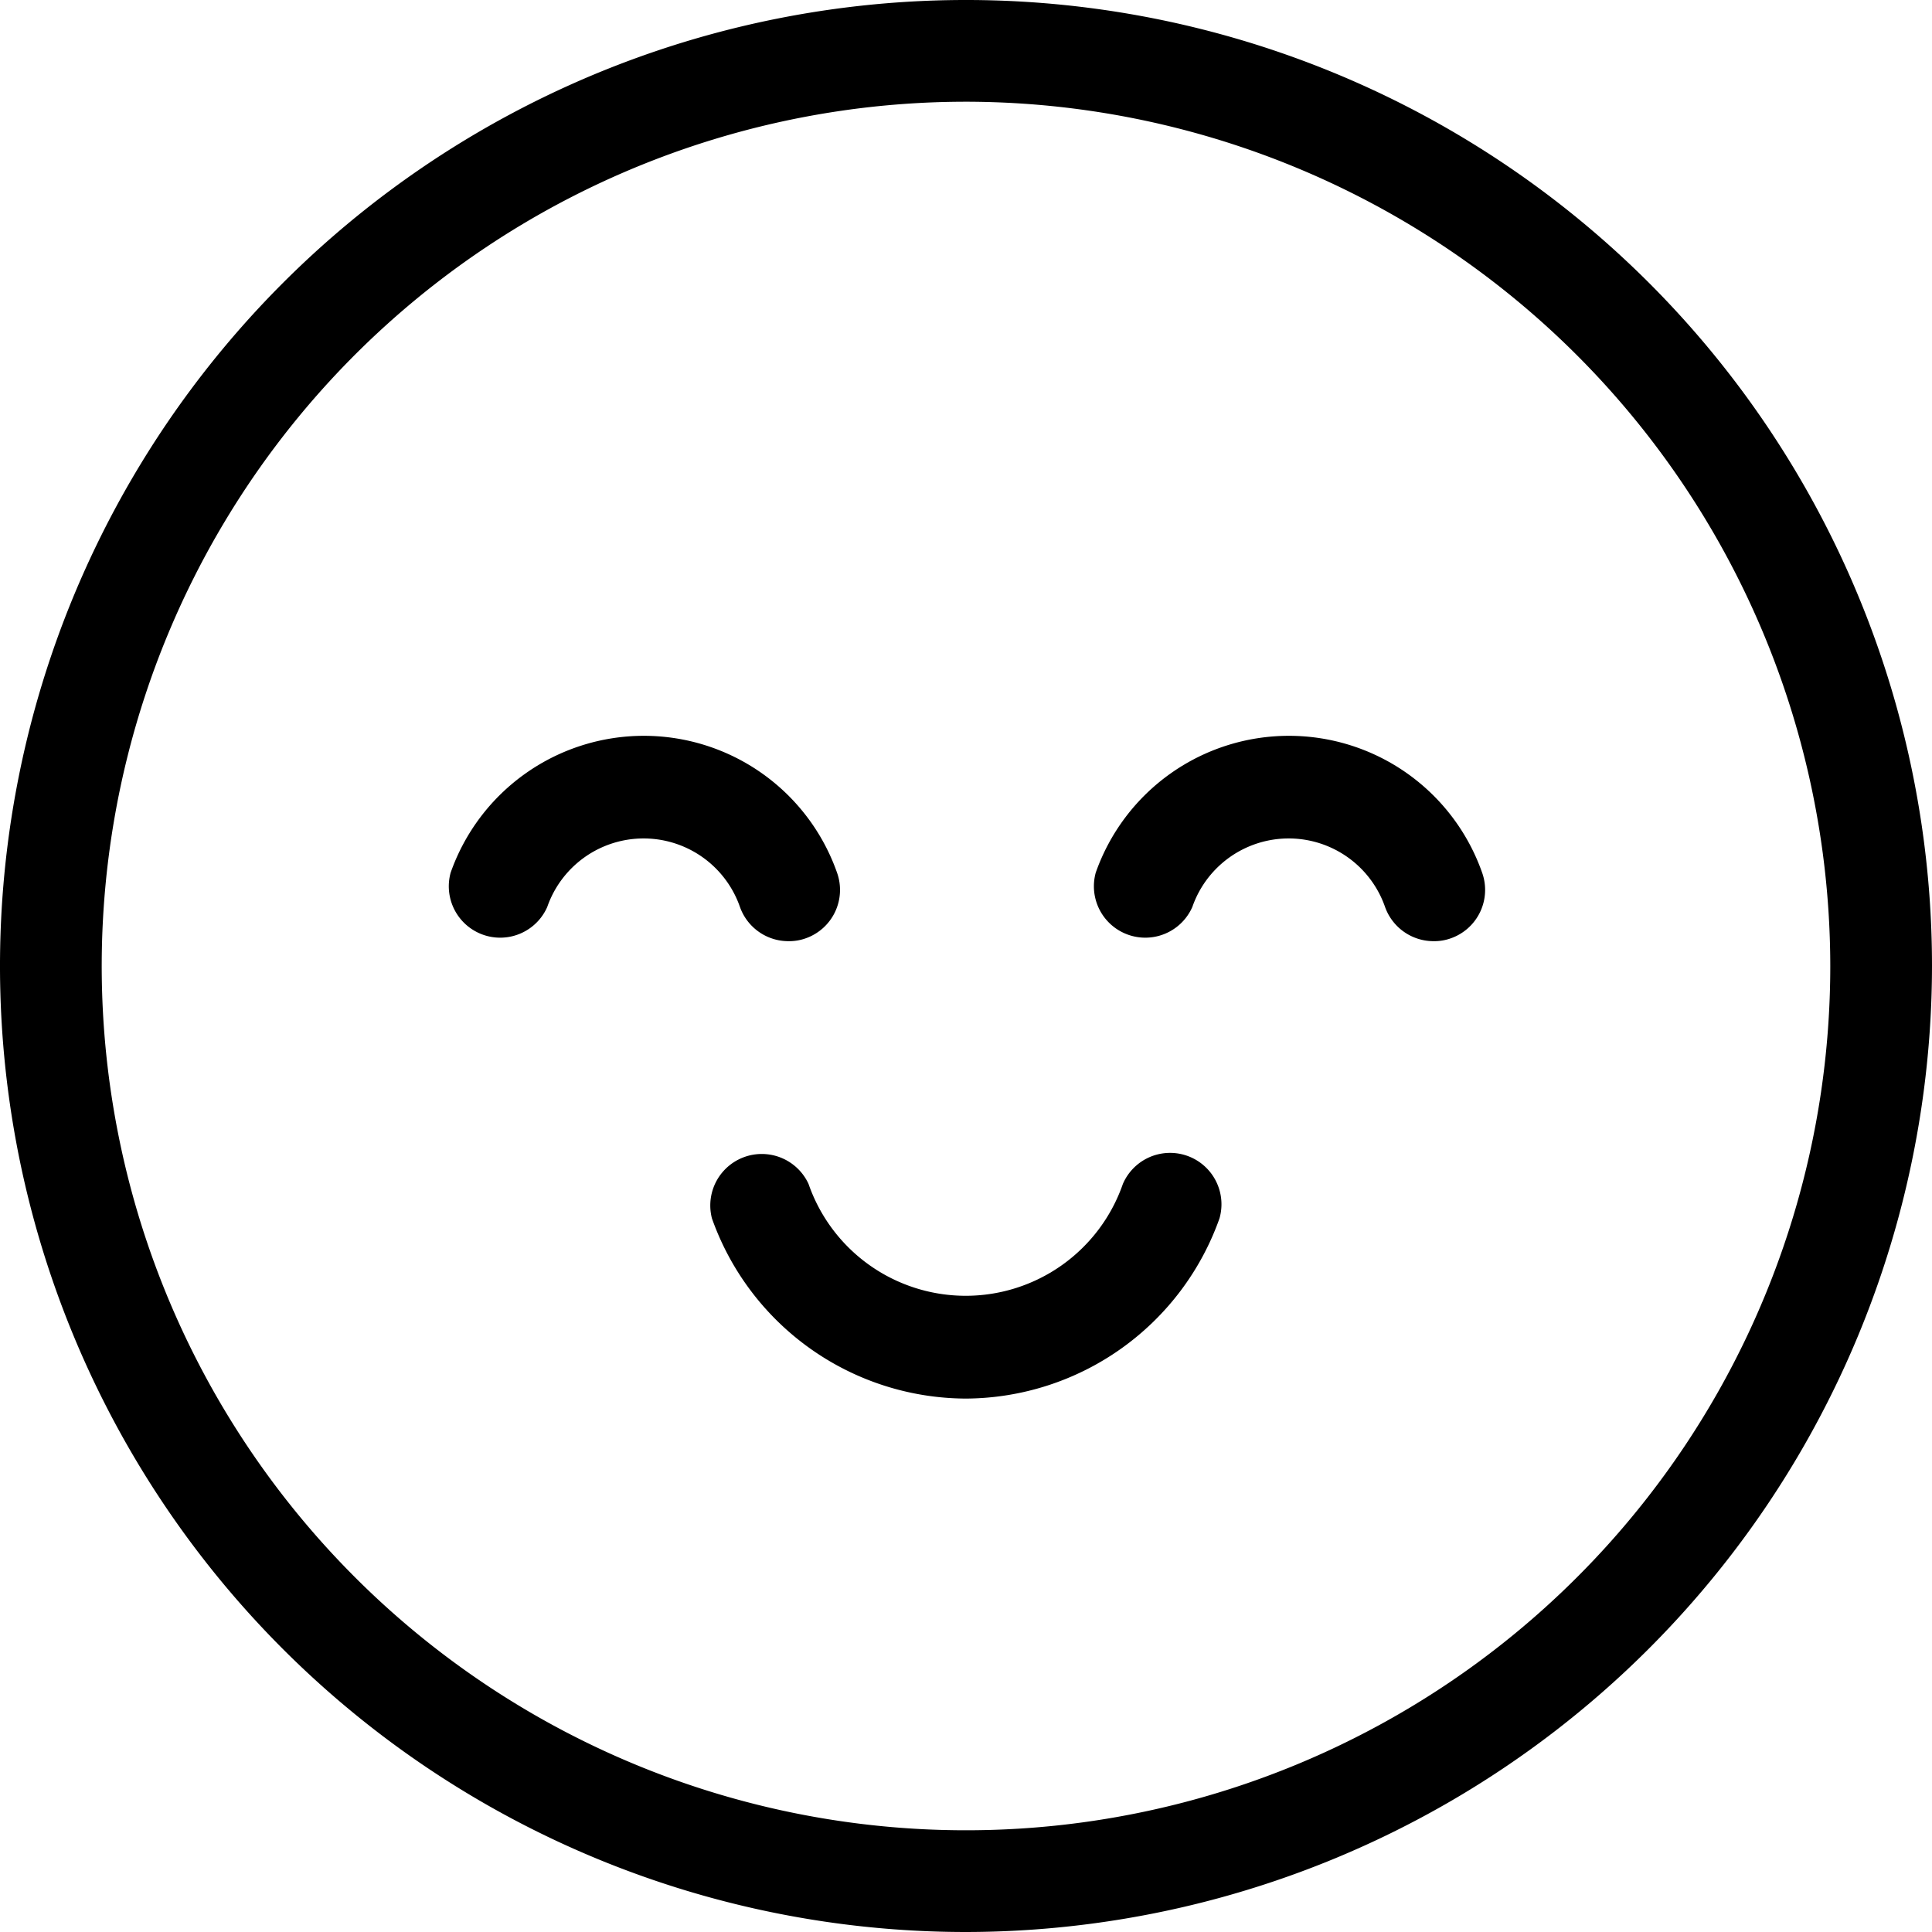 <svg xmlns="http://www.w3.org/2000/svg" width="20" height="20" viewBox="0 0 20 20">
  <g id="그룹_33531" data-name="그룹 33531" transform="translate(-691.111 -1491.111)">
    <g id="그룹_33525" data-name="그룹 33525" transform="translate(691.111 1491.111)">
      <path id="패스_464" data-name="패스 464" d="M701.111,1511.111a10,10,0,1,1,10-10A10.011,10.011,0,0,1,701.111,1511.111Zm0-18.947a8.947,8.947,0,1,0,8.947,8.947A8.957,8.957,0,0,0,701.111,1492.164Z" transform="translate(-691.111 -1491.111)"/>
    </g>
    <g id="그룹_33530" data-name="그룹 33530" transform="translate(695.74 1498.725)">
      <g id="그룹_33526" data-name="그룹 33526" transform="translate(2.71 4.287)">
        <path id="패스_465" data-name="패스 465" d="M724.882,1543.923a2.8,2.8,0,0,1-2.63-1.865.533.533,0,0,1,1-.357,1.722,1.722,0,0,0,3.254,0,.532.532,0,0,1,1,.357A2.8,2.8,0,0,1,724.882,1543.923Z" transform="translate(-722.221 -1541.346)"/>
      </g>
      <g id="그룹_33529" data-name="그룹 33529" transform="translate(0)">
        <g id="그룹_33527" data-name="그룹 33527">
          <path id="패스_466" data-name="패스 466" d="M714.437,1525.575a.532.532,0,0,1-.5-.354,1.056,1.056,0,0,0-1.995,0,.532.532,0,0,1-1-.355,2.12,2.12,0,0,1,4,0,.531.531,0,0,1-.323.679A.509.509,0,0,1,714.437,1525.575Z" transform="translate(-710.906 -1523.446)"/>
        </g>
        <g id="그룹_33528" data-name="그룹 33528" transform="translate(6.679)">
          <path id="패스_467" data-name="패스 467" d="M742.327,1525.575a.533.533,0,0,1-.5-.354,1.056,1.056,0,0,0-1.995,0,.532.532,0,0,1-1-.355,2.12,2.12,0,0,1,4,0,.531.531,0,0,1-.323.679A.509.509,0,0,1,742.327,1525.575Z" transform="translate(-738.797 -1523.446)"/>
        </g>
      </g>
    </g>
  </g>
</svg>
